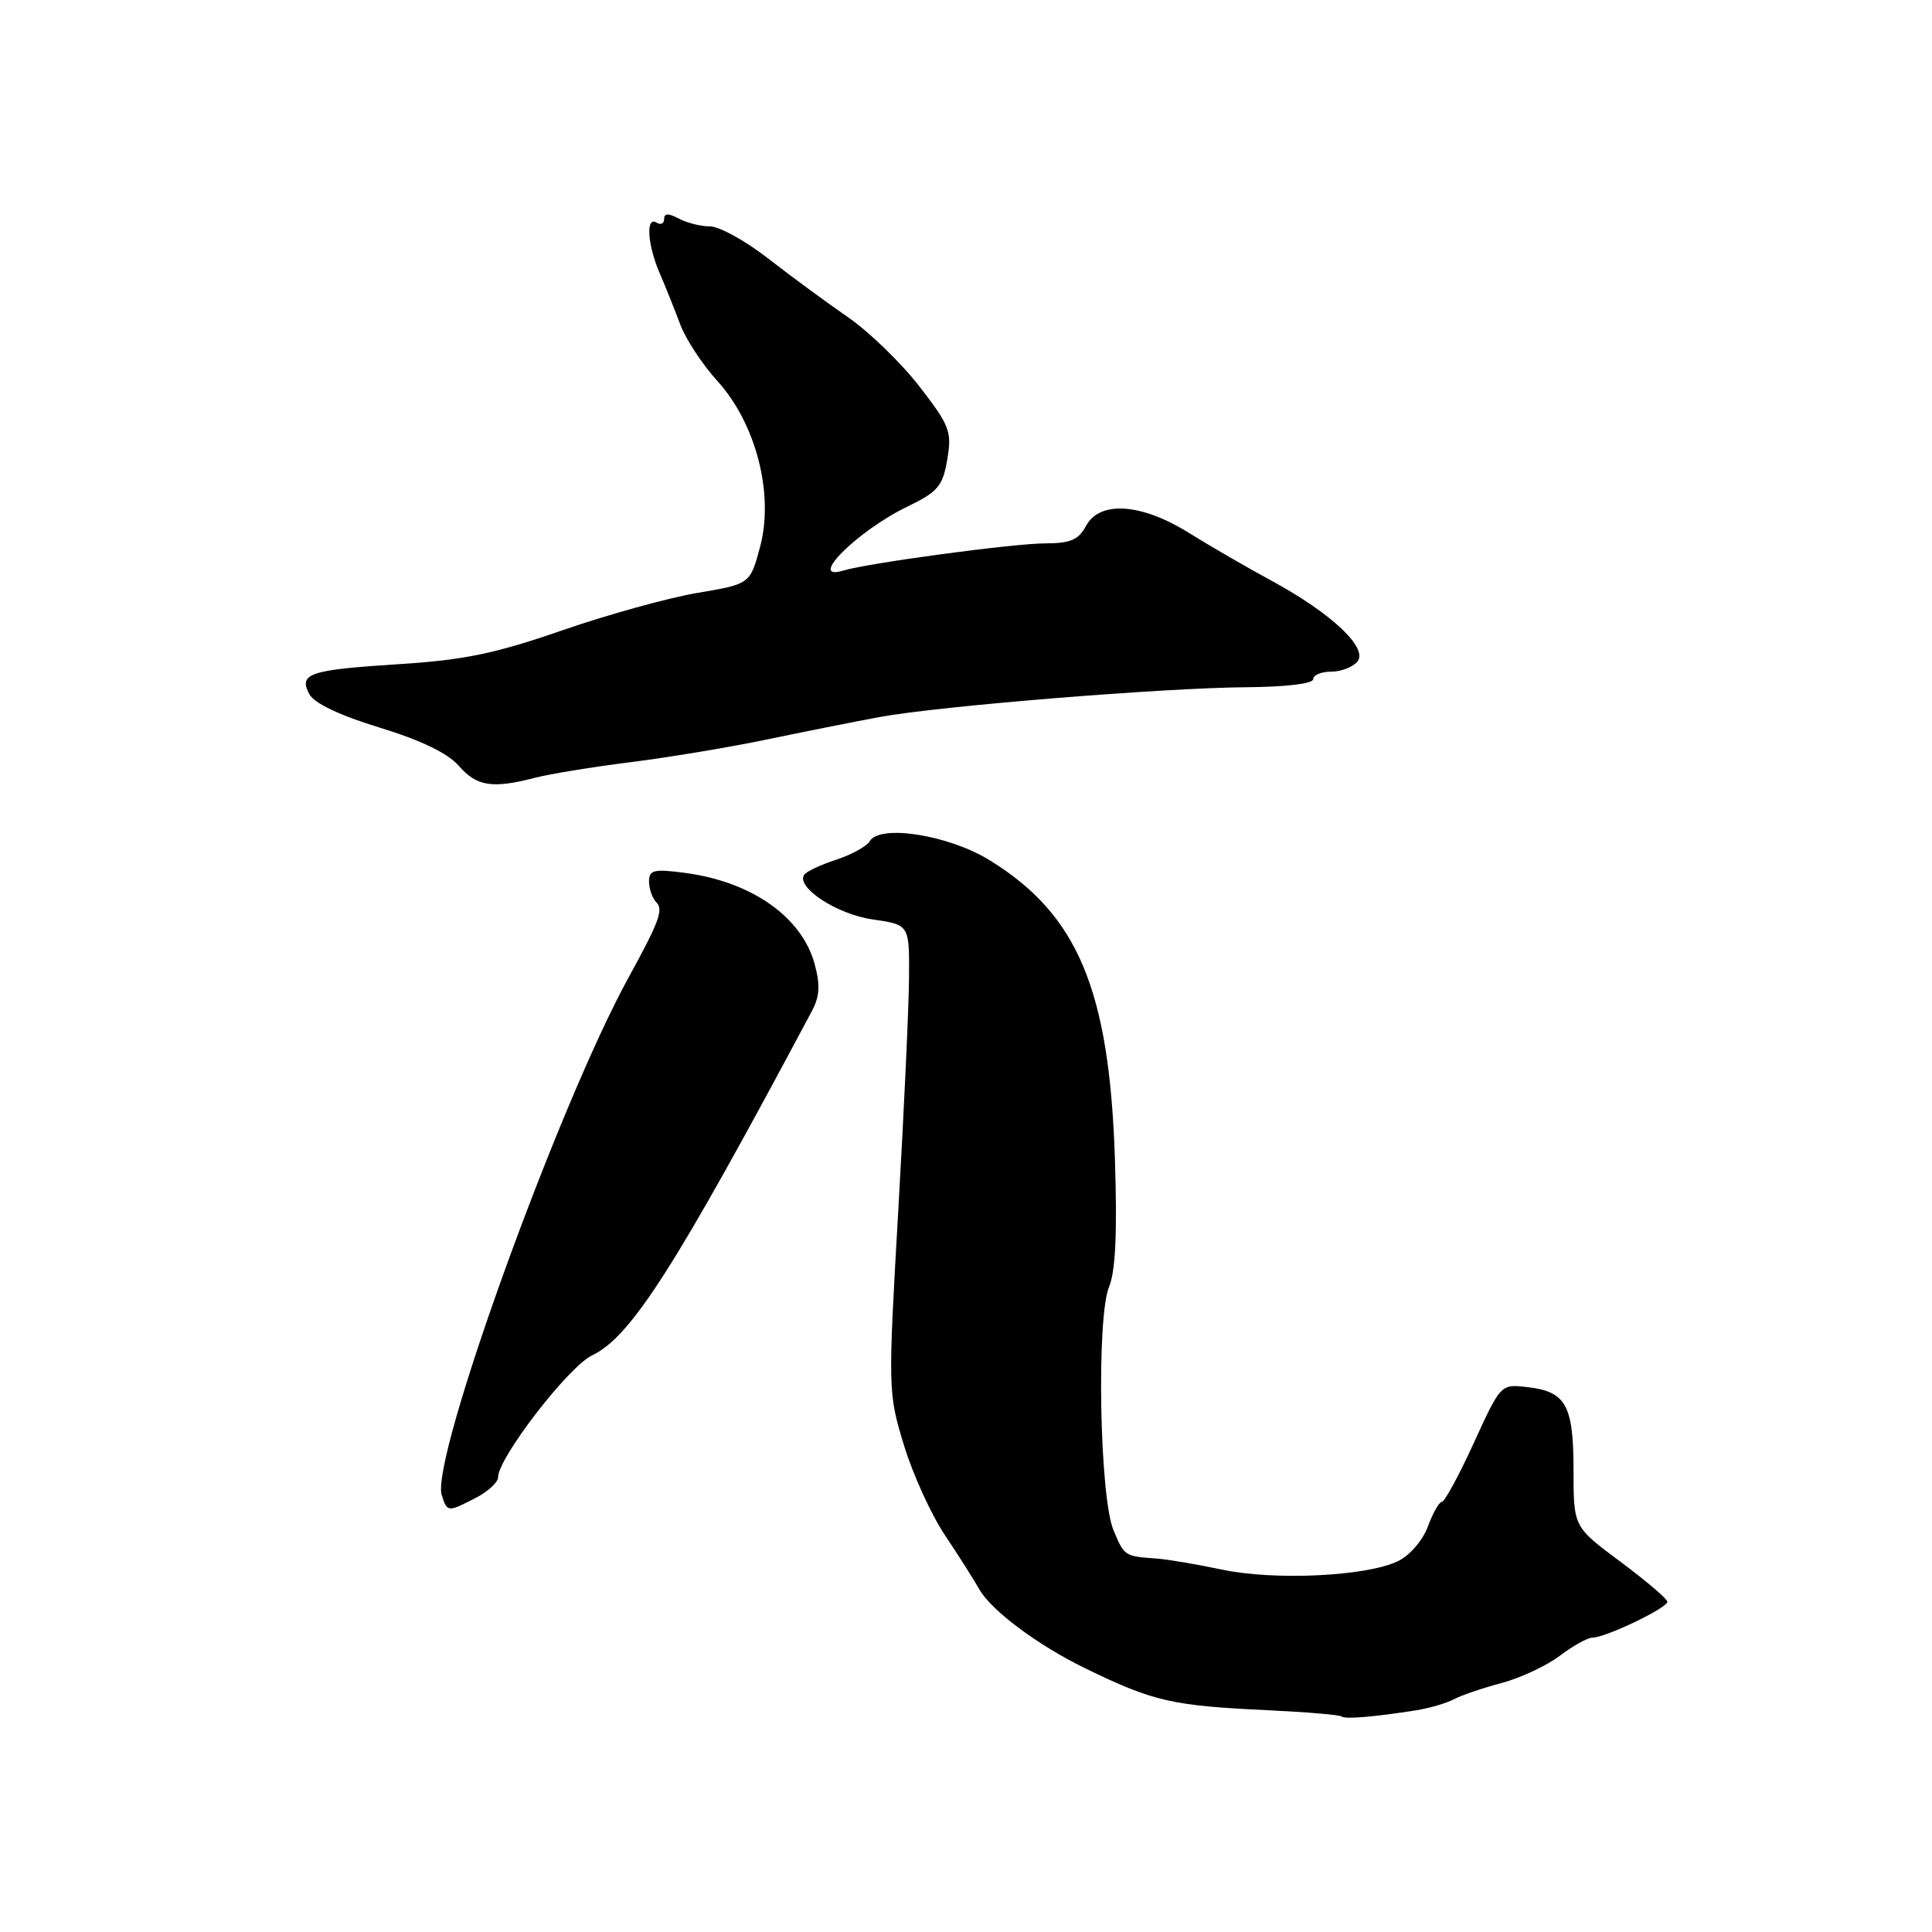 <?xml version="1.0" encoding="UTF-8" standalone="no"?>
<!DOCTYPE svg PUBLIC "-//W3C//DTD SVG 1.1//EN" "http://www.w3.org/Graphics/SVG/1.1/DTD/svg11.dtd" >
<svg xmlns="http://www.w3.org/2000/svg" xmlns:xlink="http://www.w3.org/1999/xlink" version="1.1" viewBox="0 0 256 256">
 <g >
 <path fill="currentColor"
d=" M 187.67 226.62 C 189.42 226.34 191.67 225.68 192.67 225.15 C 193.68 224.62 196.53 223.65 199.00 223.00 C 201.47 222.34 204.93 220.72 206.68 219.40 C 208.43 218.08 210.37 217.00 210.99 217.00 C 212.75 217.00 221.01 213.03 220.93 212.23 C 220.89 211.83 218.08 209.44 214.68 206.91 C 208.50 202.32 208.50 202.32 208.50 194.82 C 208.50 186.19 207.51 184.39 202.39 183.80 C 198.86 183.39 198.86 183.39 195.29 191.19 C 193.33 195.49 191.42 199.00 191.06 199.00 C 190.70 199.00 189.87 200.46 189.21 202.25 C 188.55 204.07 186.81 206.10 185.26 206.85 C 181.14 208.87 168.89 209.46 161.92 207.98 C 158.59 207.28 154.67 206.61 153.19 206.51 C 149.00 206.21 148.98 206.19 147.54 202.75 C 145.70 198.35 145.27 174.58 146.96 170.50 C 147.82 168.40 148.05 163.30 147.73 153.50 C 146.99 131.12 142.81 121.17 131.11 113.97 C 125.67 110.63 116.58 109.19 115.24 111.47 C 114.83 112.15 112.82 113.26 110.76 113.93 C 108.71 114.60 106.81 115.50 106.54 115.93 C 105.50 117.62 110.93 121.16 115.64 121.83 C 120.50 122.53 120.50 122.53 120.45 129.52 C 120.43 133.36 119.78 147.30 119.02 160.50 C 117.66 184.17 117.67 184.60 119.78 191.50 C 120.95 195.35 123.40 200.72 125.21 203.42 C 127.02 206.13 129.07 209.36 129.77 210.60 C 131.34 213.39 137.53 218.01 143.78 221.05 C 152.83 225.46 155.28 226.02 167.94 226.61 C 173.14 226.86 177.56 227.23 177.77 227.44 C 178.16 227.83 182.03 227.51 187.67 226.62 Z  M 63.05 198.47 C 64.67 197.64 66.00 196.40 66.00 195.74 C 66.00 193.17 75.34 181.07 78.46 179.59 C 83.60 177.15 89.48 167.94 107.59 133.95 C 108.62 132.01 108.70 130.50 107.93 127.69 C 106.21 121.47 99.57 116.82 90.75 115.66 C 86.63 115.12 86.00 115.27 86.00 116.82 C 86.00 117.80 86.45 119.05 87.00 119.60 C 87.93 120.53 87.30 122.22 83.30 129.50 C 73.95 146.54 57.03 193.38 58.53 198.11 C 59.26 200.39 59.33 200.40 63.05 198.47 Z  M 70.88 103.06 C 72.87 102.55 78.55 101.62 83.50 101.00 C 88.45 100.38 96.55 99.04 101.50 98.01 C 106.45 96.98 113.20 95.63 116.50 95.02 C 124.46 93.55 154.26 91.13 165.25 91.06 C 170.38 91.02 174.00 90.59 174.00 90.00 C 174.00 89.45 175.07 89.00 176.38 89.00 C 177.69 89.00 179.25 88.40 179.86 87.67 C 181.34 85.89 176.45 81.27 168.50 76.96 C 165.20 75.17 160.26 72.31 157.52 70.60 C 151.22 66.67 145.71 66.31 143.90 69.69 C 142.91 71.53 141.83 72.00 138.51 72.00 C 134.36 72.00 115.06 74.60 111.75 75.60 C 106.84 77.09 113.58 70.35 120.21 67.14 C 124.30 65.16 124.92 64.42 125.52 60.87 C 126.15 57.17 125.84 56.39 121.80 51.17 C 119.38 48.05 115.11 43.92 112.32 42.00 C 109.53 40.08 104.79 36.59 101.78 34.25 C 98.78 31.91 95.32 30.00 94.09 30.00 C 92.87 30.00 91.00 29.53 89.93 28.96 C 88.57 28.23 88.00 28.25 88.00 29.02 C 88.00 29.63 87.55 29.84 87.00 29.50 C 85.54 28.60 85.78 32.42 87.42 36.22 C 88.20 38.02 89.42 41.08 90.14 43.00 C 90.85 44.92 93.07 48.30 95.07 50.50 C 100.18 56.13 102.58 65.47 100.72 72.44 C 99.40 77.38 99.40 77.38 92.43 78.56 C 88.60 79.20 80.52 81.44 74.48 83.53 C 65.64 86.60 61.44 87.46 52.92 88.00 C 40.96 88.76 39.52 89.24 41.00 92.00 C 41.64 93.19 45.05 94.81 50.30 96.41 C 55.77 98.08 59.33 99.80 60.79 101.47 C 63.16 104.20 65.24 104.53 70.88 103.06 Z "/>
</g>
</svg>